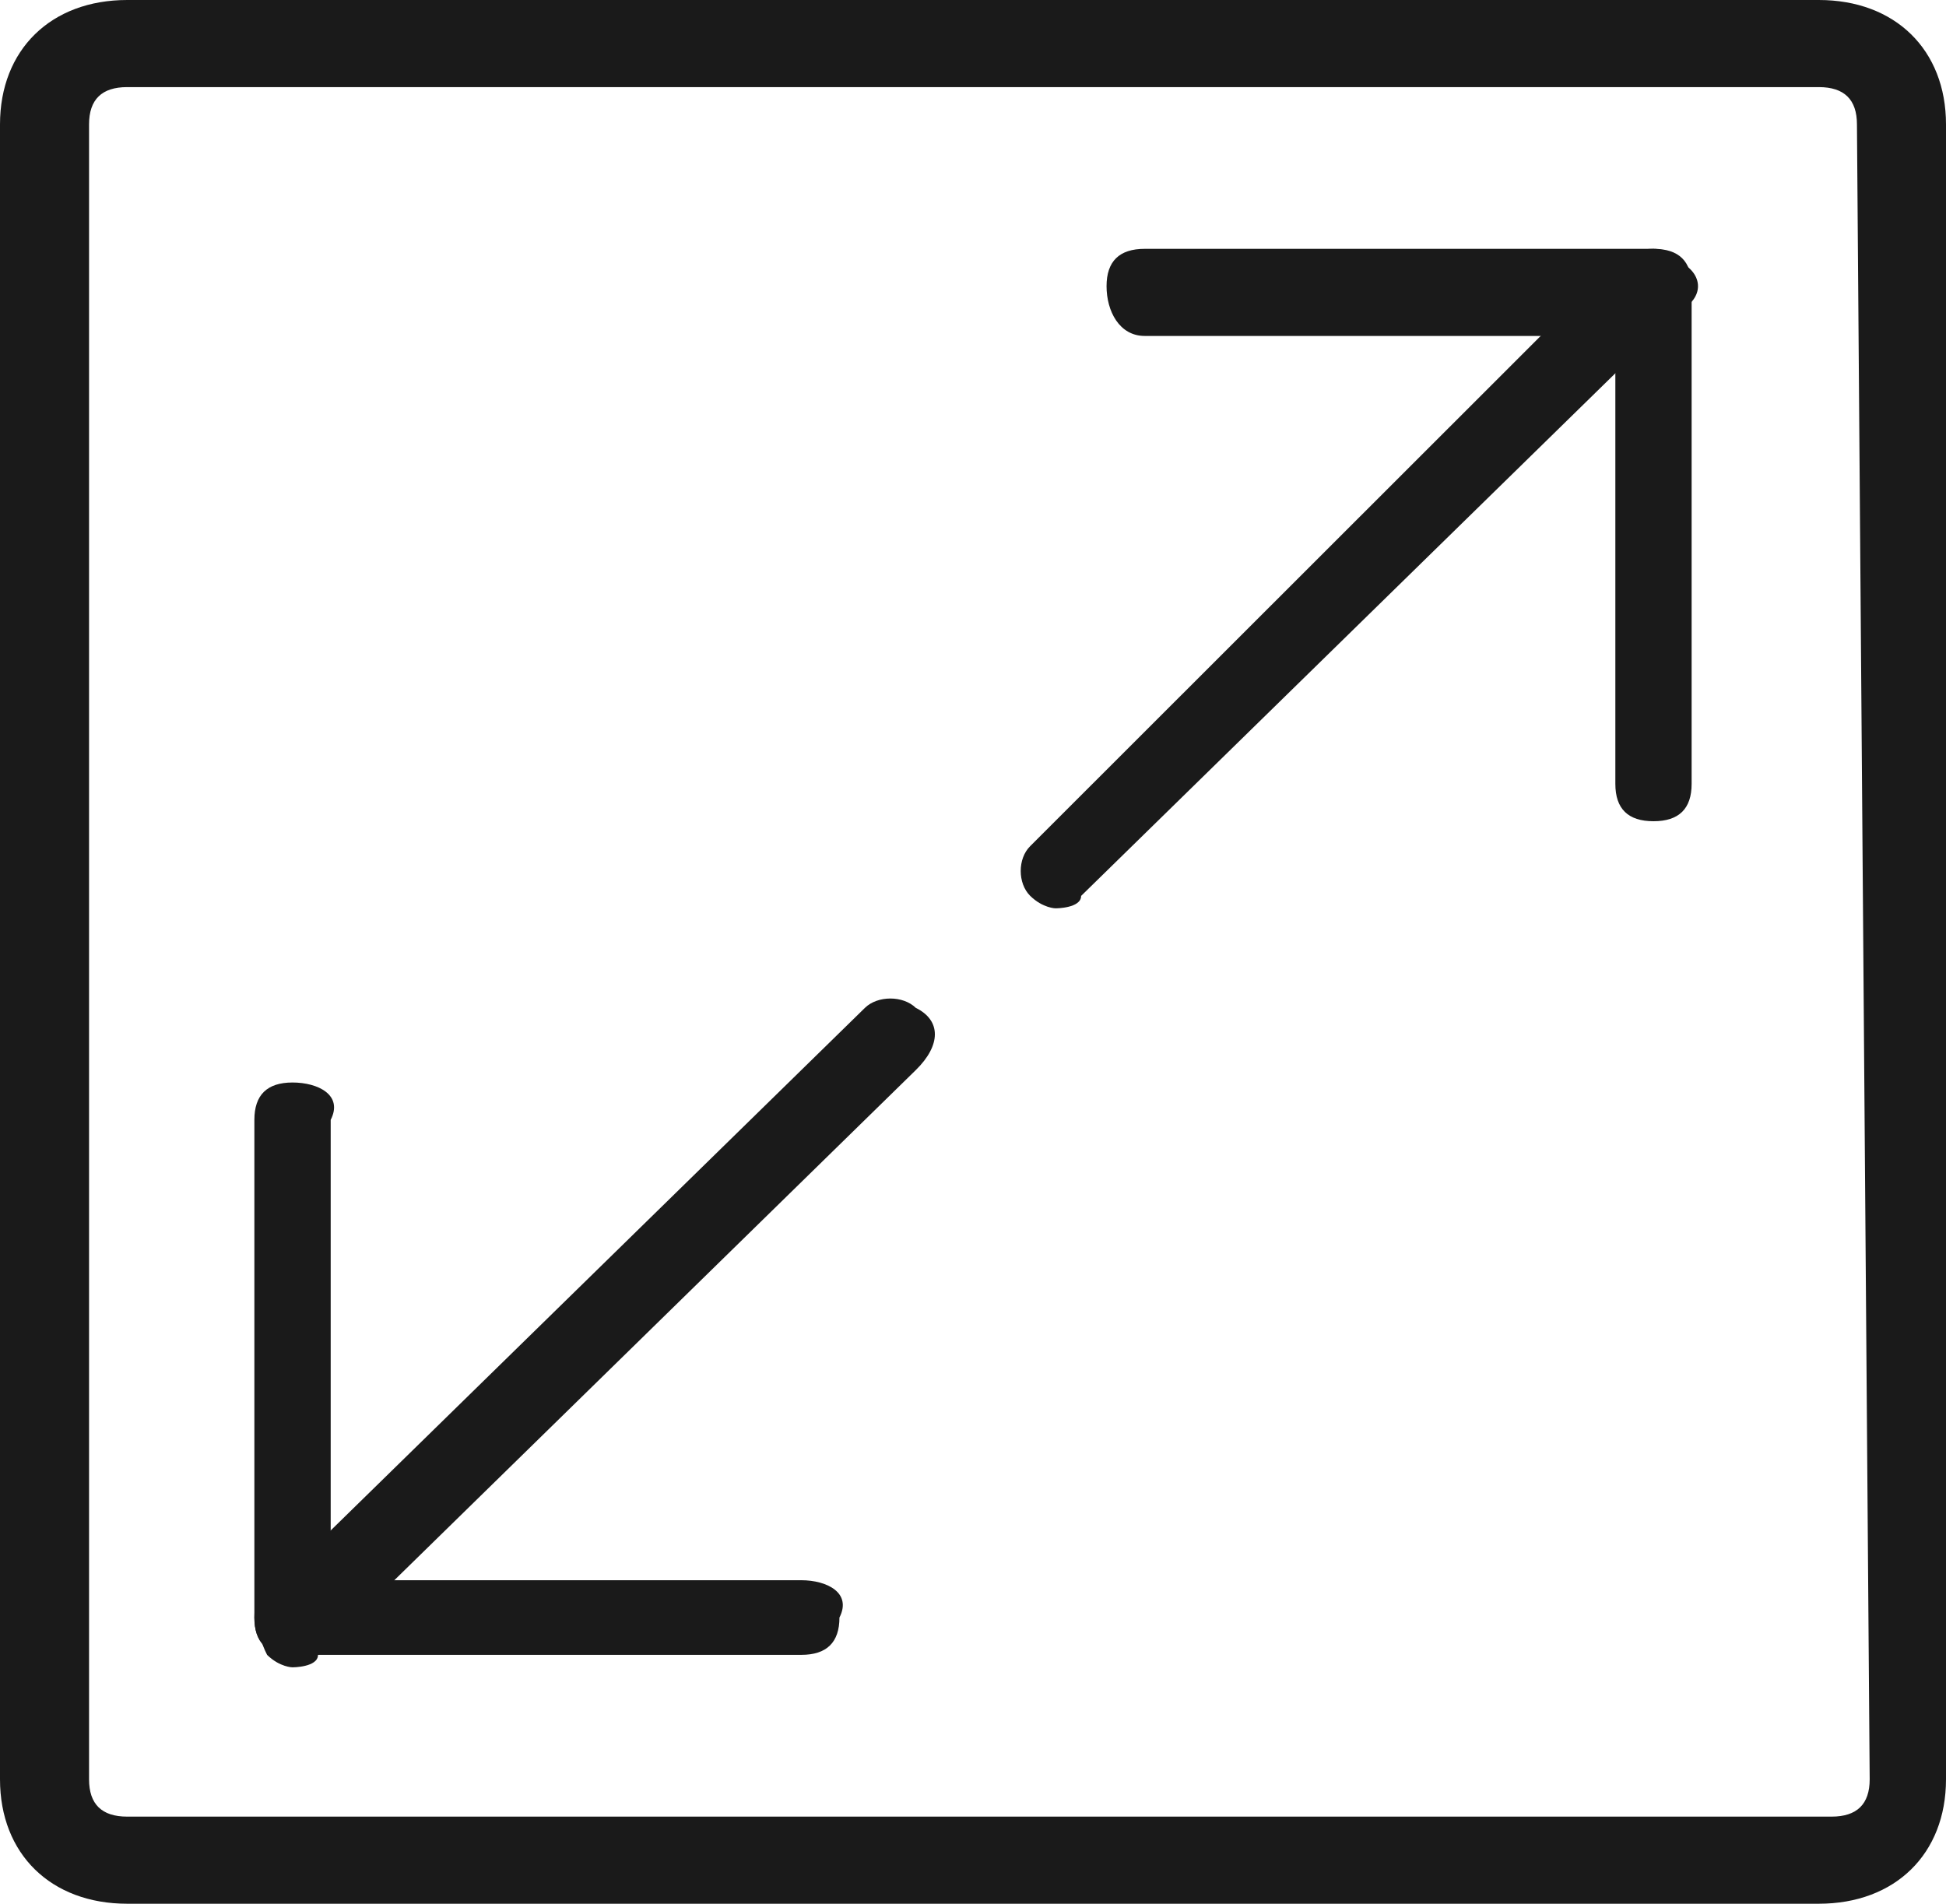 <svg xmlns="http://www.w3.org/2000/svg" width="46" height="45" viewBox="0 0 46 45" fill="none"><path d="M39.687 6.177C39.386 5.882 38.785 5.882 38.184 6.177L24.353 20C24.053 20.294 24.053 20.882 24.353 21.177C24.654 21.471 24.955 21.471 24.955 21.471C24.955 21.471 25.556 21.471 25.556 21.177L39.687 7.353C40.288 7.059 40.288 6.471 39.687 6.177Z" fill="#1A1A1A"></path><path d="M39.086 5.882C38.484 5.882 38.184 6.176 38.184 6.765V18.529C38.184 19.118 38.484 19.412 39.086 19.412C39.687 19.412 39.987 19.118 39.987 18.529V6.765C39.987 6.176 39.687 5.882 39.086 5.882Z" fill="#1A1A1A"></path><path d="M39.085 5.882H27.059C26.458 5.882 26.157 6.176 26.157 6.765C26.157 7.353 26.458 7.941 27.059 7.941H39.085C39.687 7.941 39.987 7.647 39.987 7.059C39.987 6.471 39.687 5.882 39.085 5.882Z" fill="#1A1A1A"></path><path d="M21.648 23.824C21.347 23.529 20.746 23.529 20.445 23.824L6.314 37.647C6.014 37.941 6.014 38.529 6.314 39.118C6.615 39.412 6.916 39.412 6.916 39.412C6.916 39.412 7.517 39.412 7.517 39.118L21.648 25.294C22.249 24.706 22.249 24.118 21.648 23.824Z" fill="#1A1A1A"></path><path d="M6.915 25.588C6.313 25.588 6.013 25.882 6.013 26.471V38.235C6.013 38.823 6.313 39.117 6.915 39.117C7.516 39.117 7.817 38.823 7.817 38.235V26.471C8.117 25.882 7.516 25.588 6.915 25.588Z" fill="#1A1A1A"></path><path d="M18.941 37.353H6.915C6.313 37.353 6.013 37.647 6.013 38.235C6.013 38.823 6.313 39.117 6.915 39.117H18.941C19.542 39.117 19.843 38.823 19.843 38.235C20.143 37.647 19.542 37.353 18.941 37.353Z" fill="#1A1A1A"></path><path d="M42.993 0H3.007C1.203 0 0 1.176 0 2.941V42.059C0 43.824 1.203 45 3.007 45H42.993C44.797 45 46 43.824 46 42.059V2.941C46 1.176 44.797 0 42.993 0ZM44.196 42.059C44.196 42.647 43.895 42.941 43.294 42.941H3.007C2.405 42.941 2.105 42.647 2.105 42.059V2.941C2.105 2.353 2.405 2.059 3.007 2.059H42.993C43.595 2.059 43.895 2.353 43.895 2.941L44.196 42.059Z" fill="#1A1A1A"></path></svg>